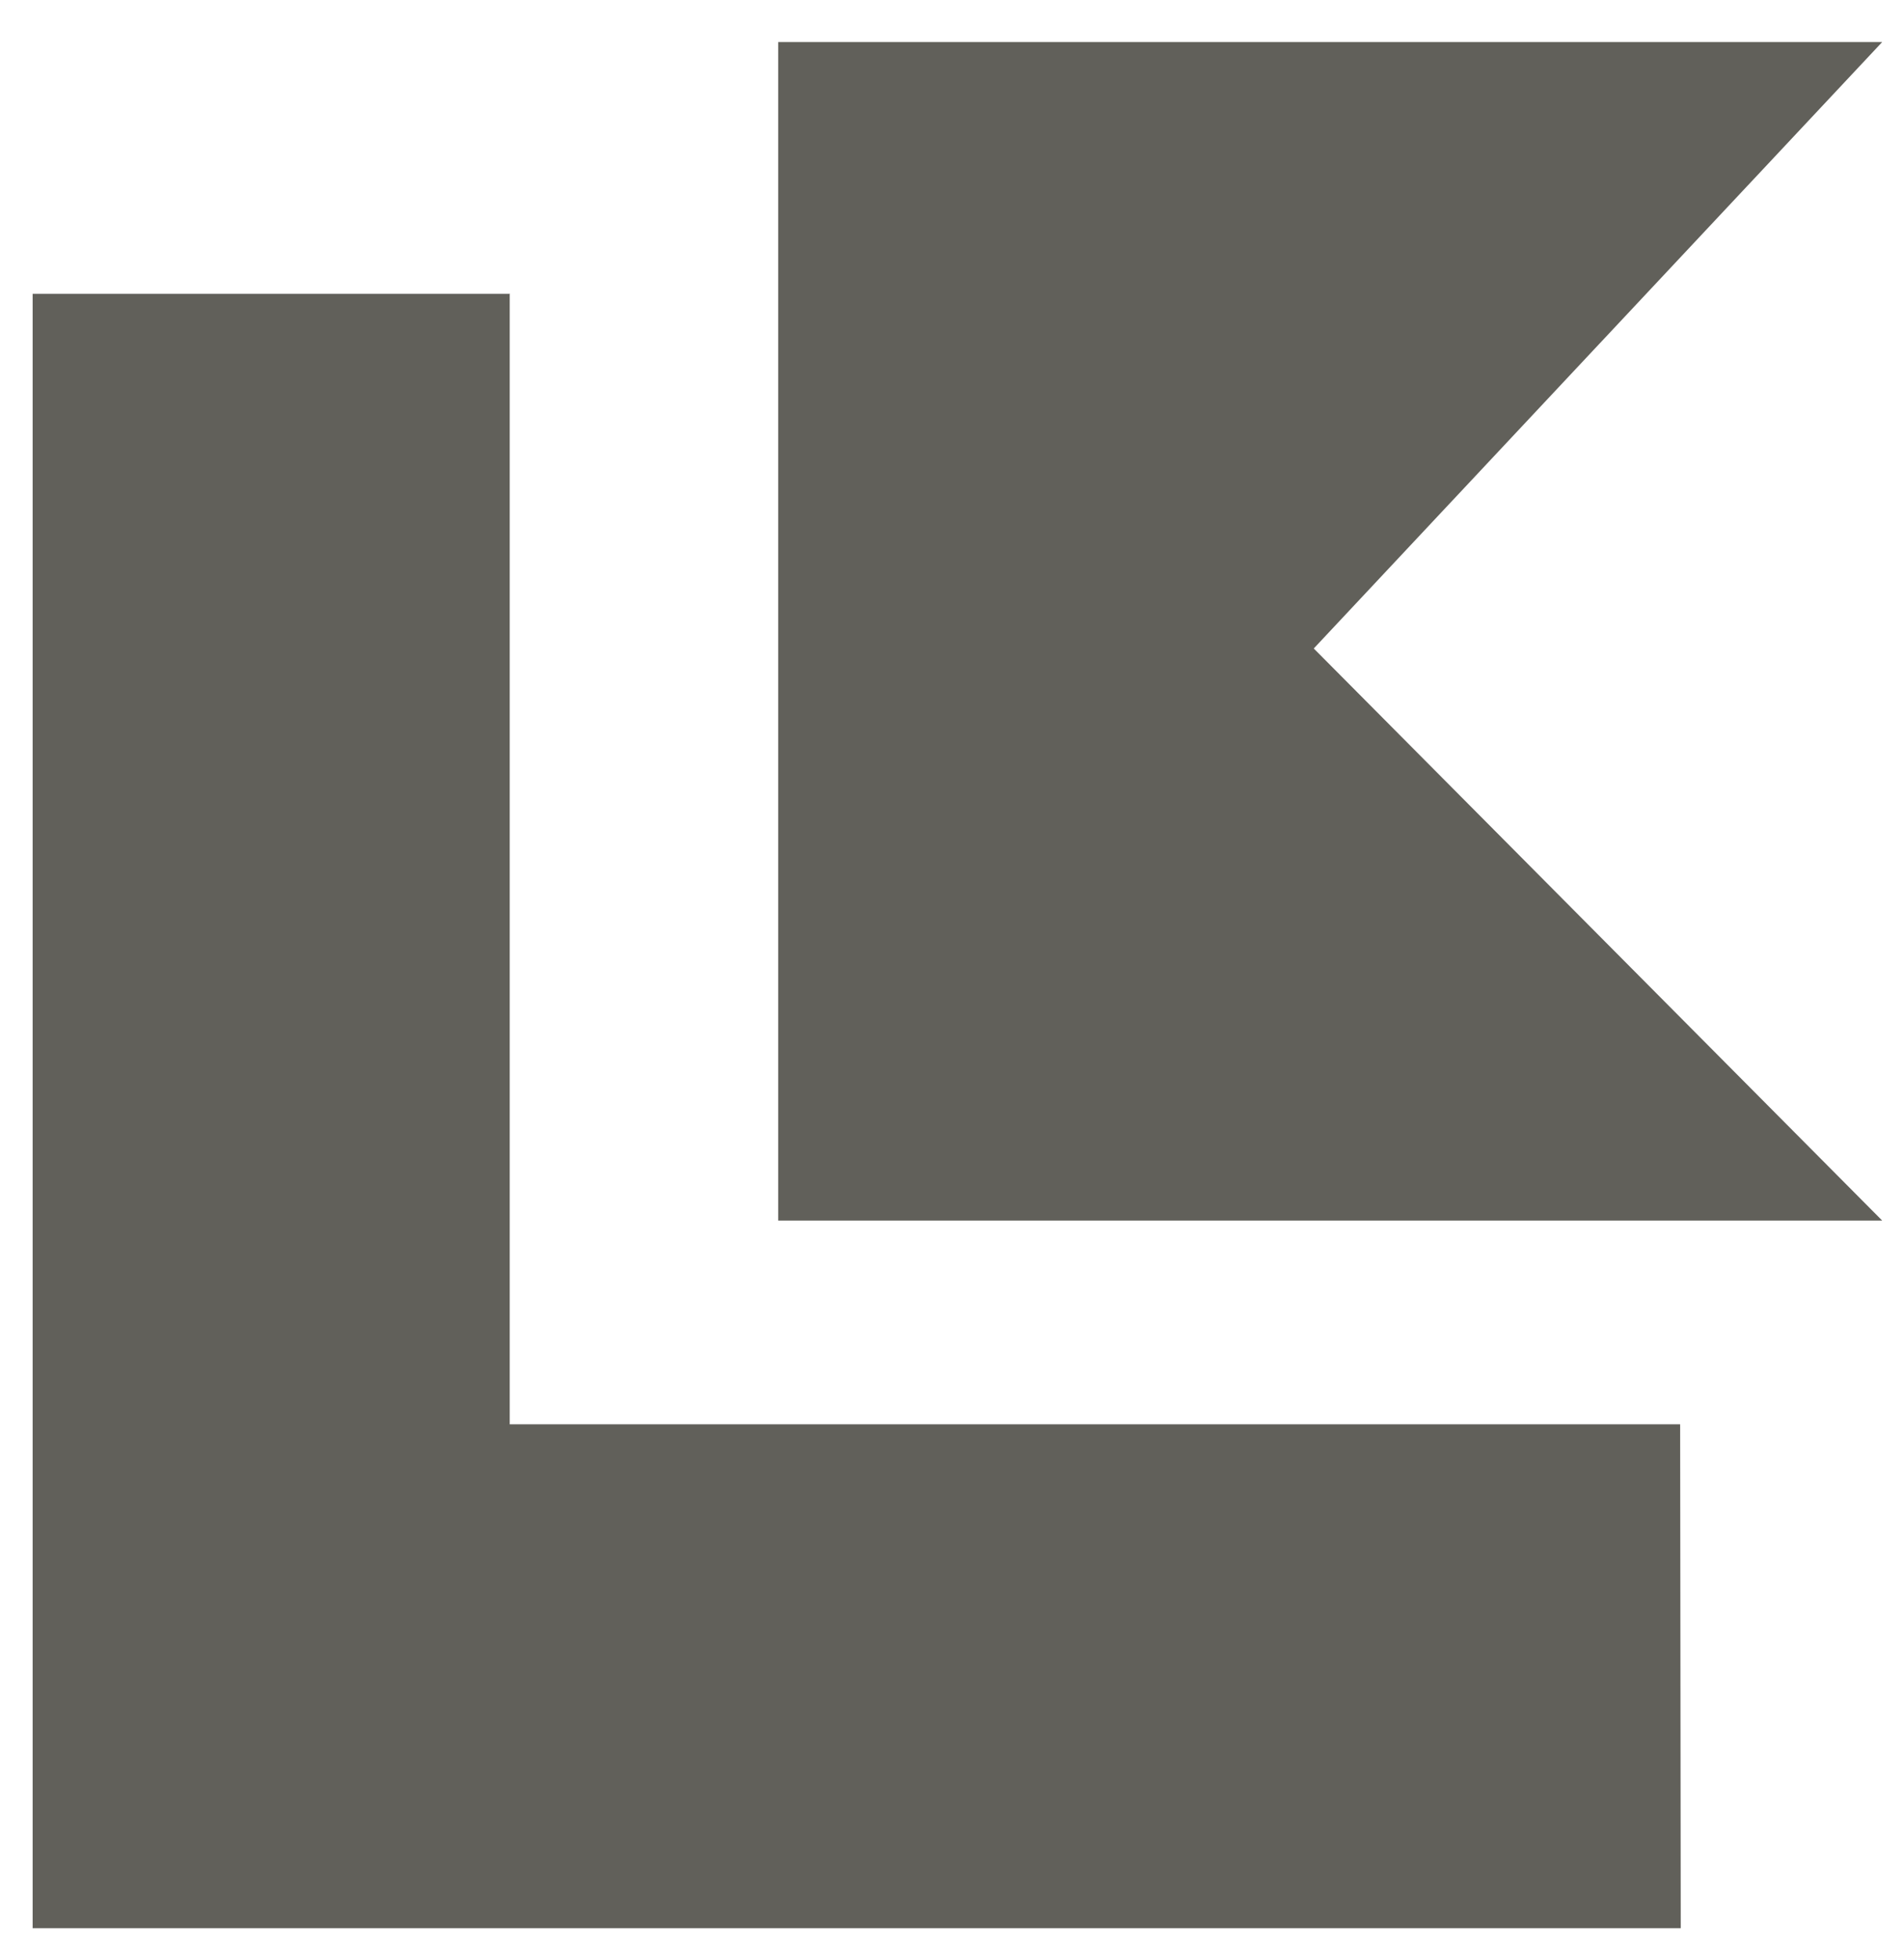<svg width="35" height="36" viewBox="0 0 35 36" fill="none" xmlns="http://www.w3.org/2000/svg">
<g clip-path="url(#clip0_6694_16566)">
<path d="M9.37 26.17V5.407L9.376 5.398H0.6V35.428H30.896L30.885 26.17H9.37Z" fill="#61605A"/>
<path d="M34.599 0.773H14.305V22.426H34.599L24.15 11.915L34.599 0.773Z" fill="#61605A"/>
</g>
<defs>
<clipPath id="clip0_6694_16566">
<rect width="34" height="34.654" fill="white" transform="translate(0.6 0.773)"/>
</clipPath>
</defs>
</svg>
